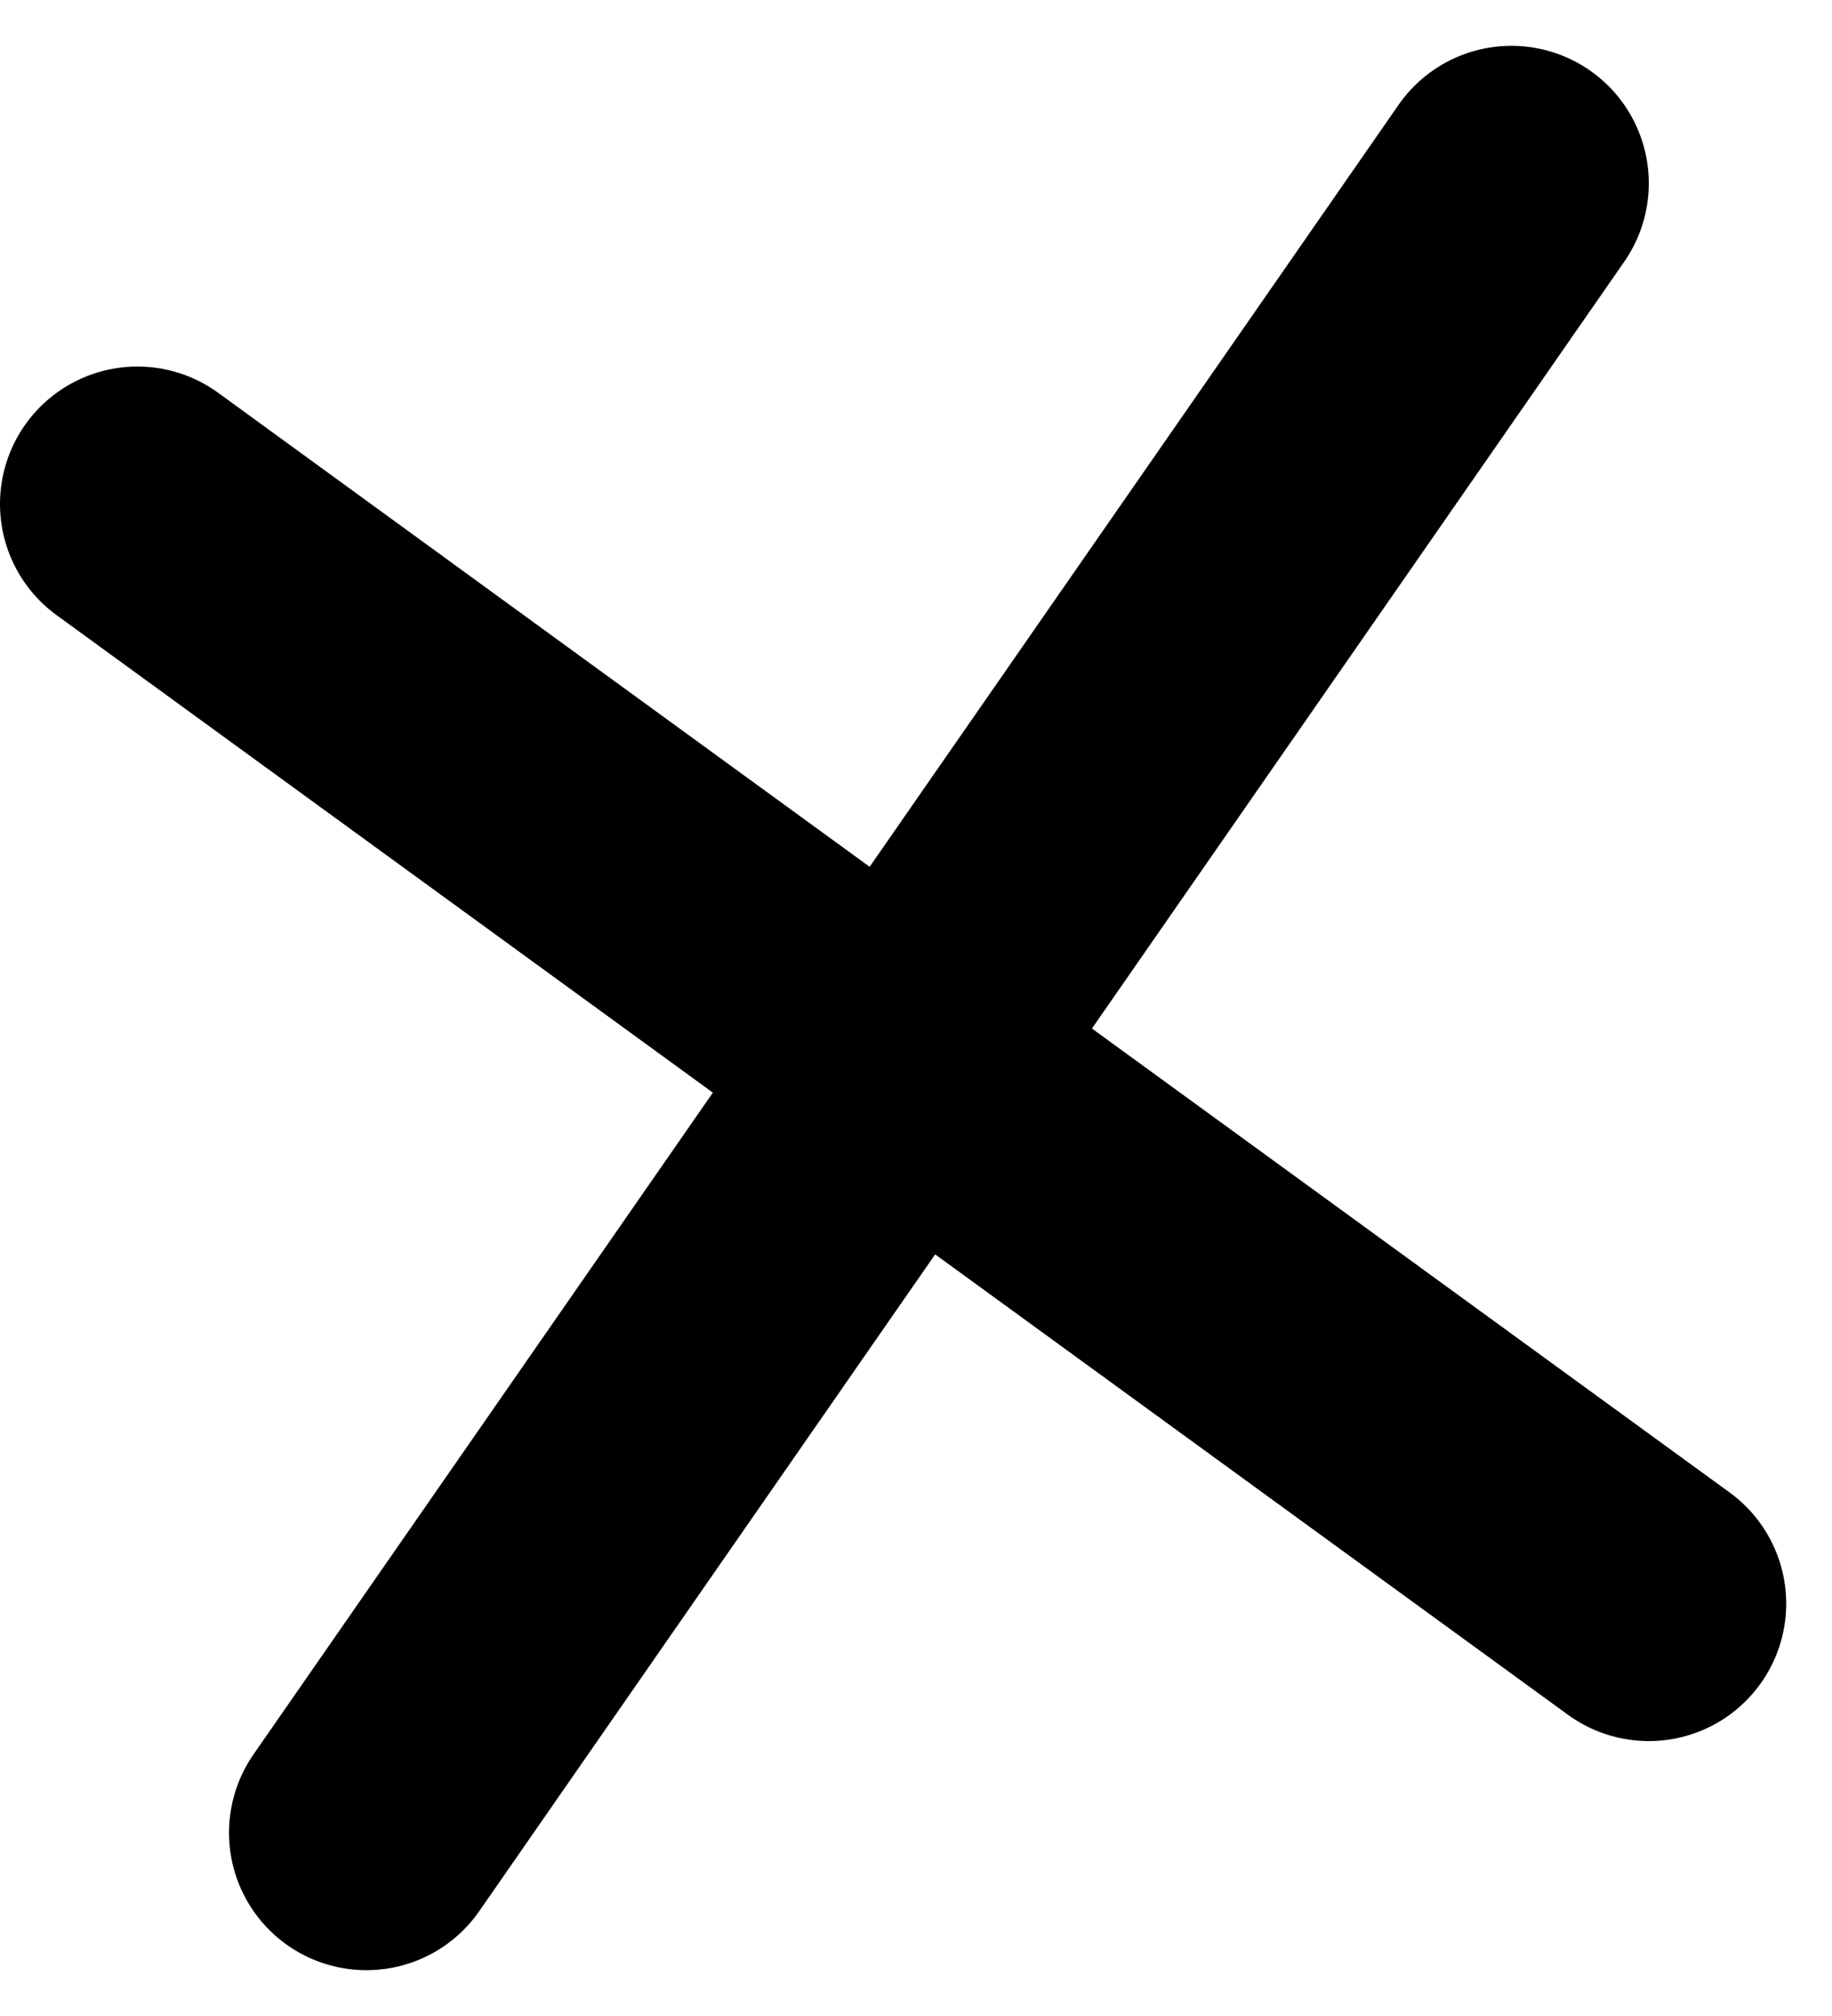 <svg width="20" height="22" viewBox="0 0 20 22" fill="none" xmlns="http://www.w3.org/2000/svg">
<path d="M16.5 2L4 20M1.5 5.5L18 17.5" stroke="black" stroke-width="3" stroke-linecap="round" stroke-linejoin="round"/>
</svg>
